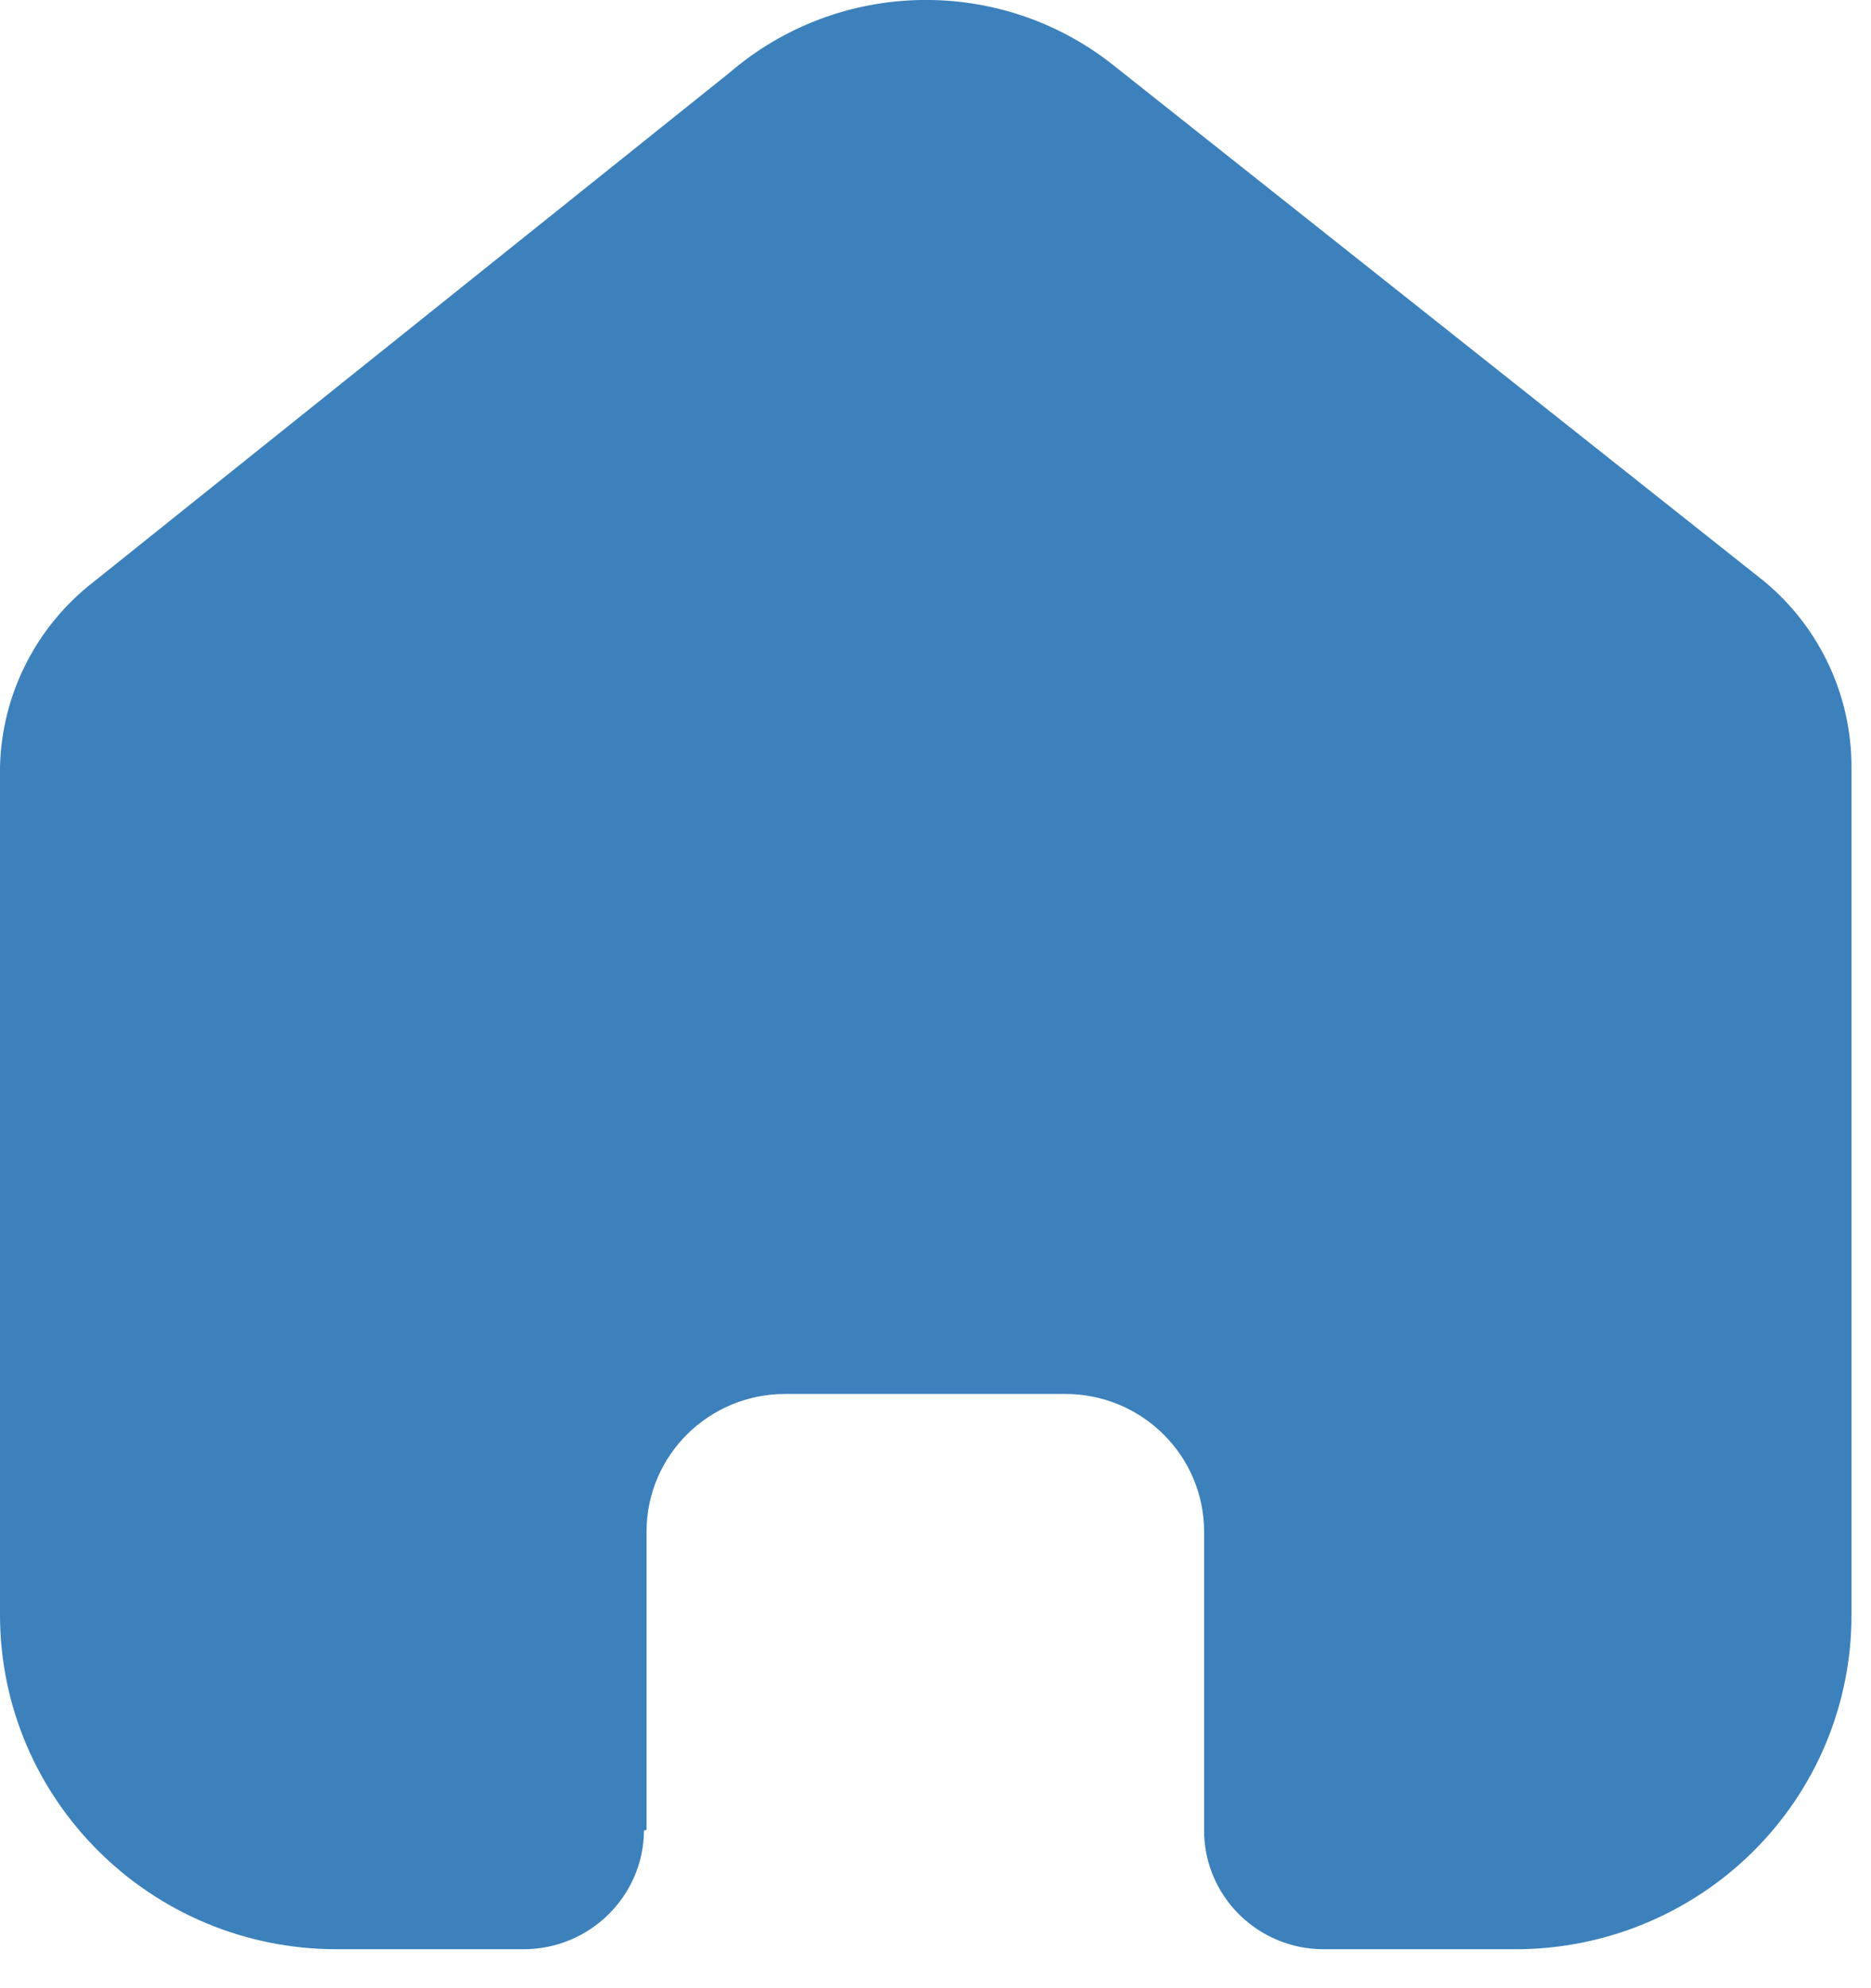 <svg width="16" height="17" viewBox="0 0 16 17" fill="none" xmlns="http://www.w3.org/2000/svg">
<path d="M5.529 15.645V13.096C5.529 12.446 6.06 11.919 6.715 11.919H9.111C9.425 11.919 9.727 12.043 9.949 12.264C10.172 12.484 10.297 12.784 10.297 13.096V15.645C10.295 15.915 10.402 16.175 10.594 16.367C10.786 16.559 11.047 16.667 11.319 16.667H12.953C13.716 16.669 14.449 16.369 14.989 15.834C15.53 15.299 15.833 14.572 15.833 13.815V6.556C15.833 5.944 15.56 5.363 15.087 4.971L9.528 0.563C8.561 -0.21 7.176 -0.185 6.238 0.622L0.806 4.971C0.311 5.352 0.015 5.934 0 6.556V13.807C0 15.386 1.289 16.667 2.88 16.667H4.477C5.043 16.667 5.503 16.213 5.507 15.652L5.529 15.645Z" fill="#3C81BC"/>
</svg>
